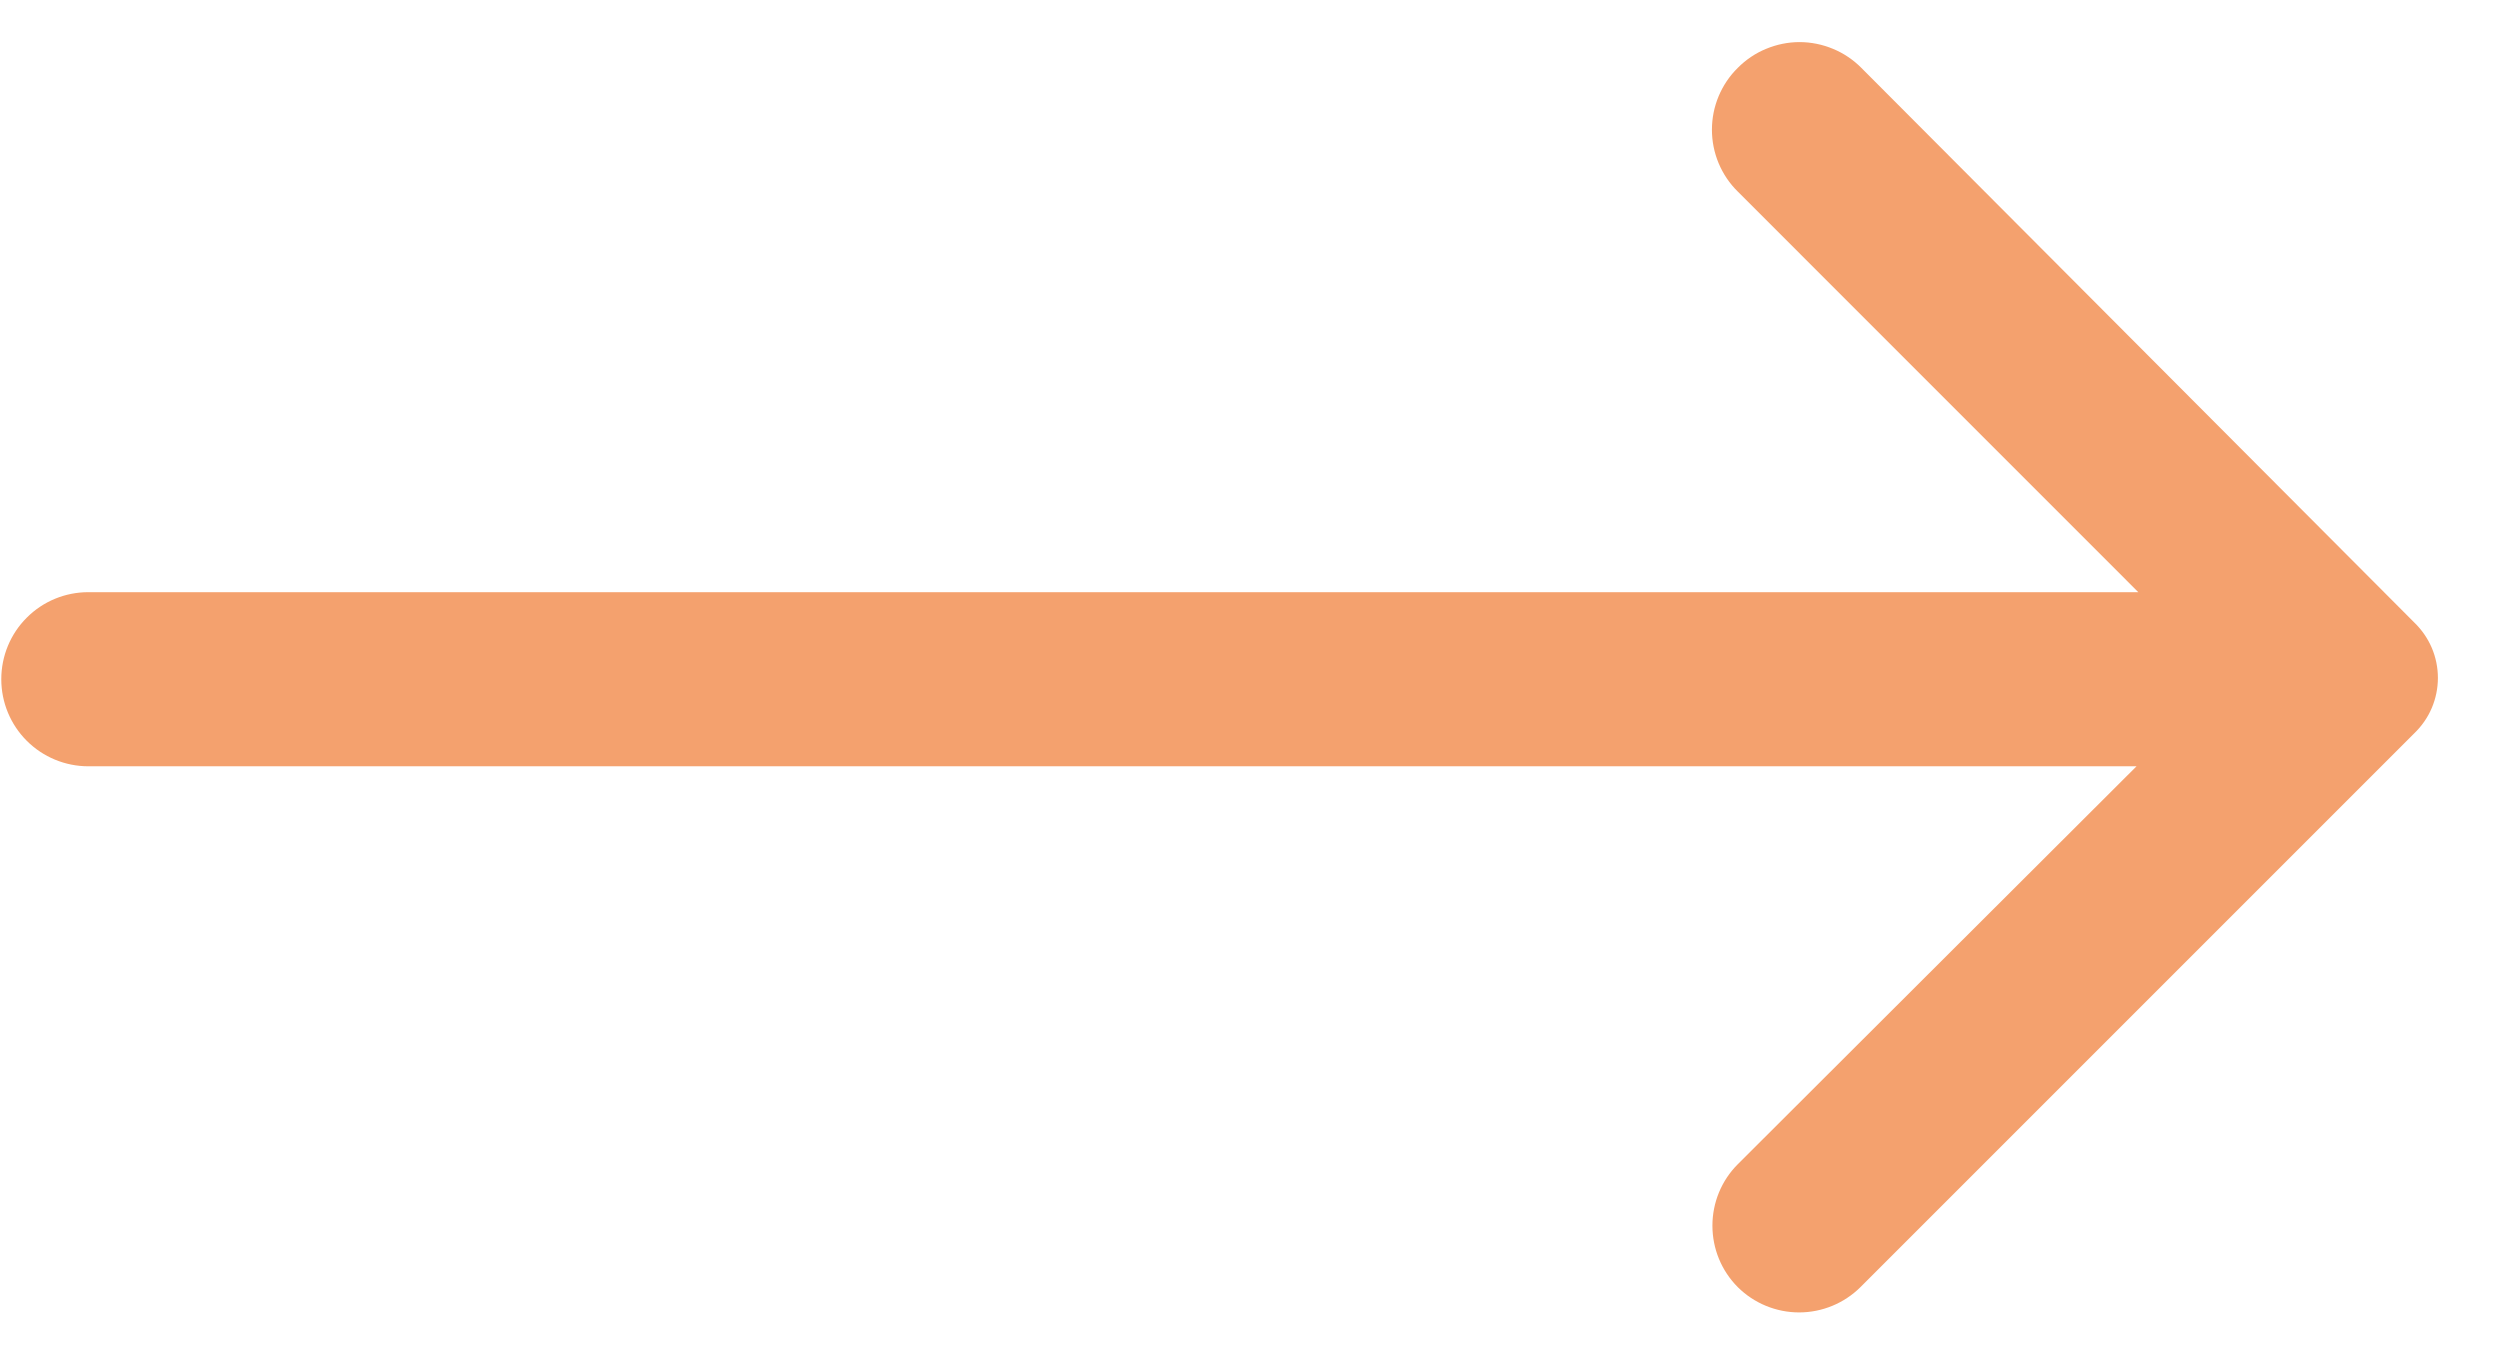 <svg width="31" height="17" viewBox="0 0 31 17" fill="none" xmlns="http://www.w3.org/2000/svg">
<path d="M21.548 0.842C21.446 0.942 21.366 1.062 21.311 1.193C21.256 1.325 21.228 1.466 21.228 1.609C21.228 1.751 21.256 1.892 21.311 2.024C21.366 2.155 21.446 2.275 21.548 2.375L26.515 7.343H1.095C0.809 7.343 0.534 7.456 0.332 7.659C0.129 7.861 0.016 8.136 0.016 8.422C0.016 8.709 0.129 8.983 0.332 9.186C0.534 9.388 0.809 9.502 1.095 9.502H26.493L21.548 14.437C21.346 14.639 21.234 14.913 21.234 15.198C21.234 15.484 21.346 15.757 21.548 15.96C21.75 16.161 22.024 16.274 22.309 16.274C22.594 16.274 22.868 16.161 23.07 15.96L29.938 9.092C30.03 9.003 30.104 8.897 30.154 8.779C30.204 8.661 30.23 8.534 30.23 8.406C30.23 8.278 30.204 8.151 30.154 8.033C30.104 7.916 30.03 7.809 29.938 7.72L23.081 0.842C22.981 0.741 22.861 0.66 22.73 0.606C22.598 0.551 22.457 0.522 22.314 0.522C22.172 0.522 22.031 0.551 21.899 0.606C21.767 0.66 21.648 0.741 21.548 0.842Z" fill="#F4A16E"/>
</svg>
